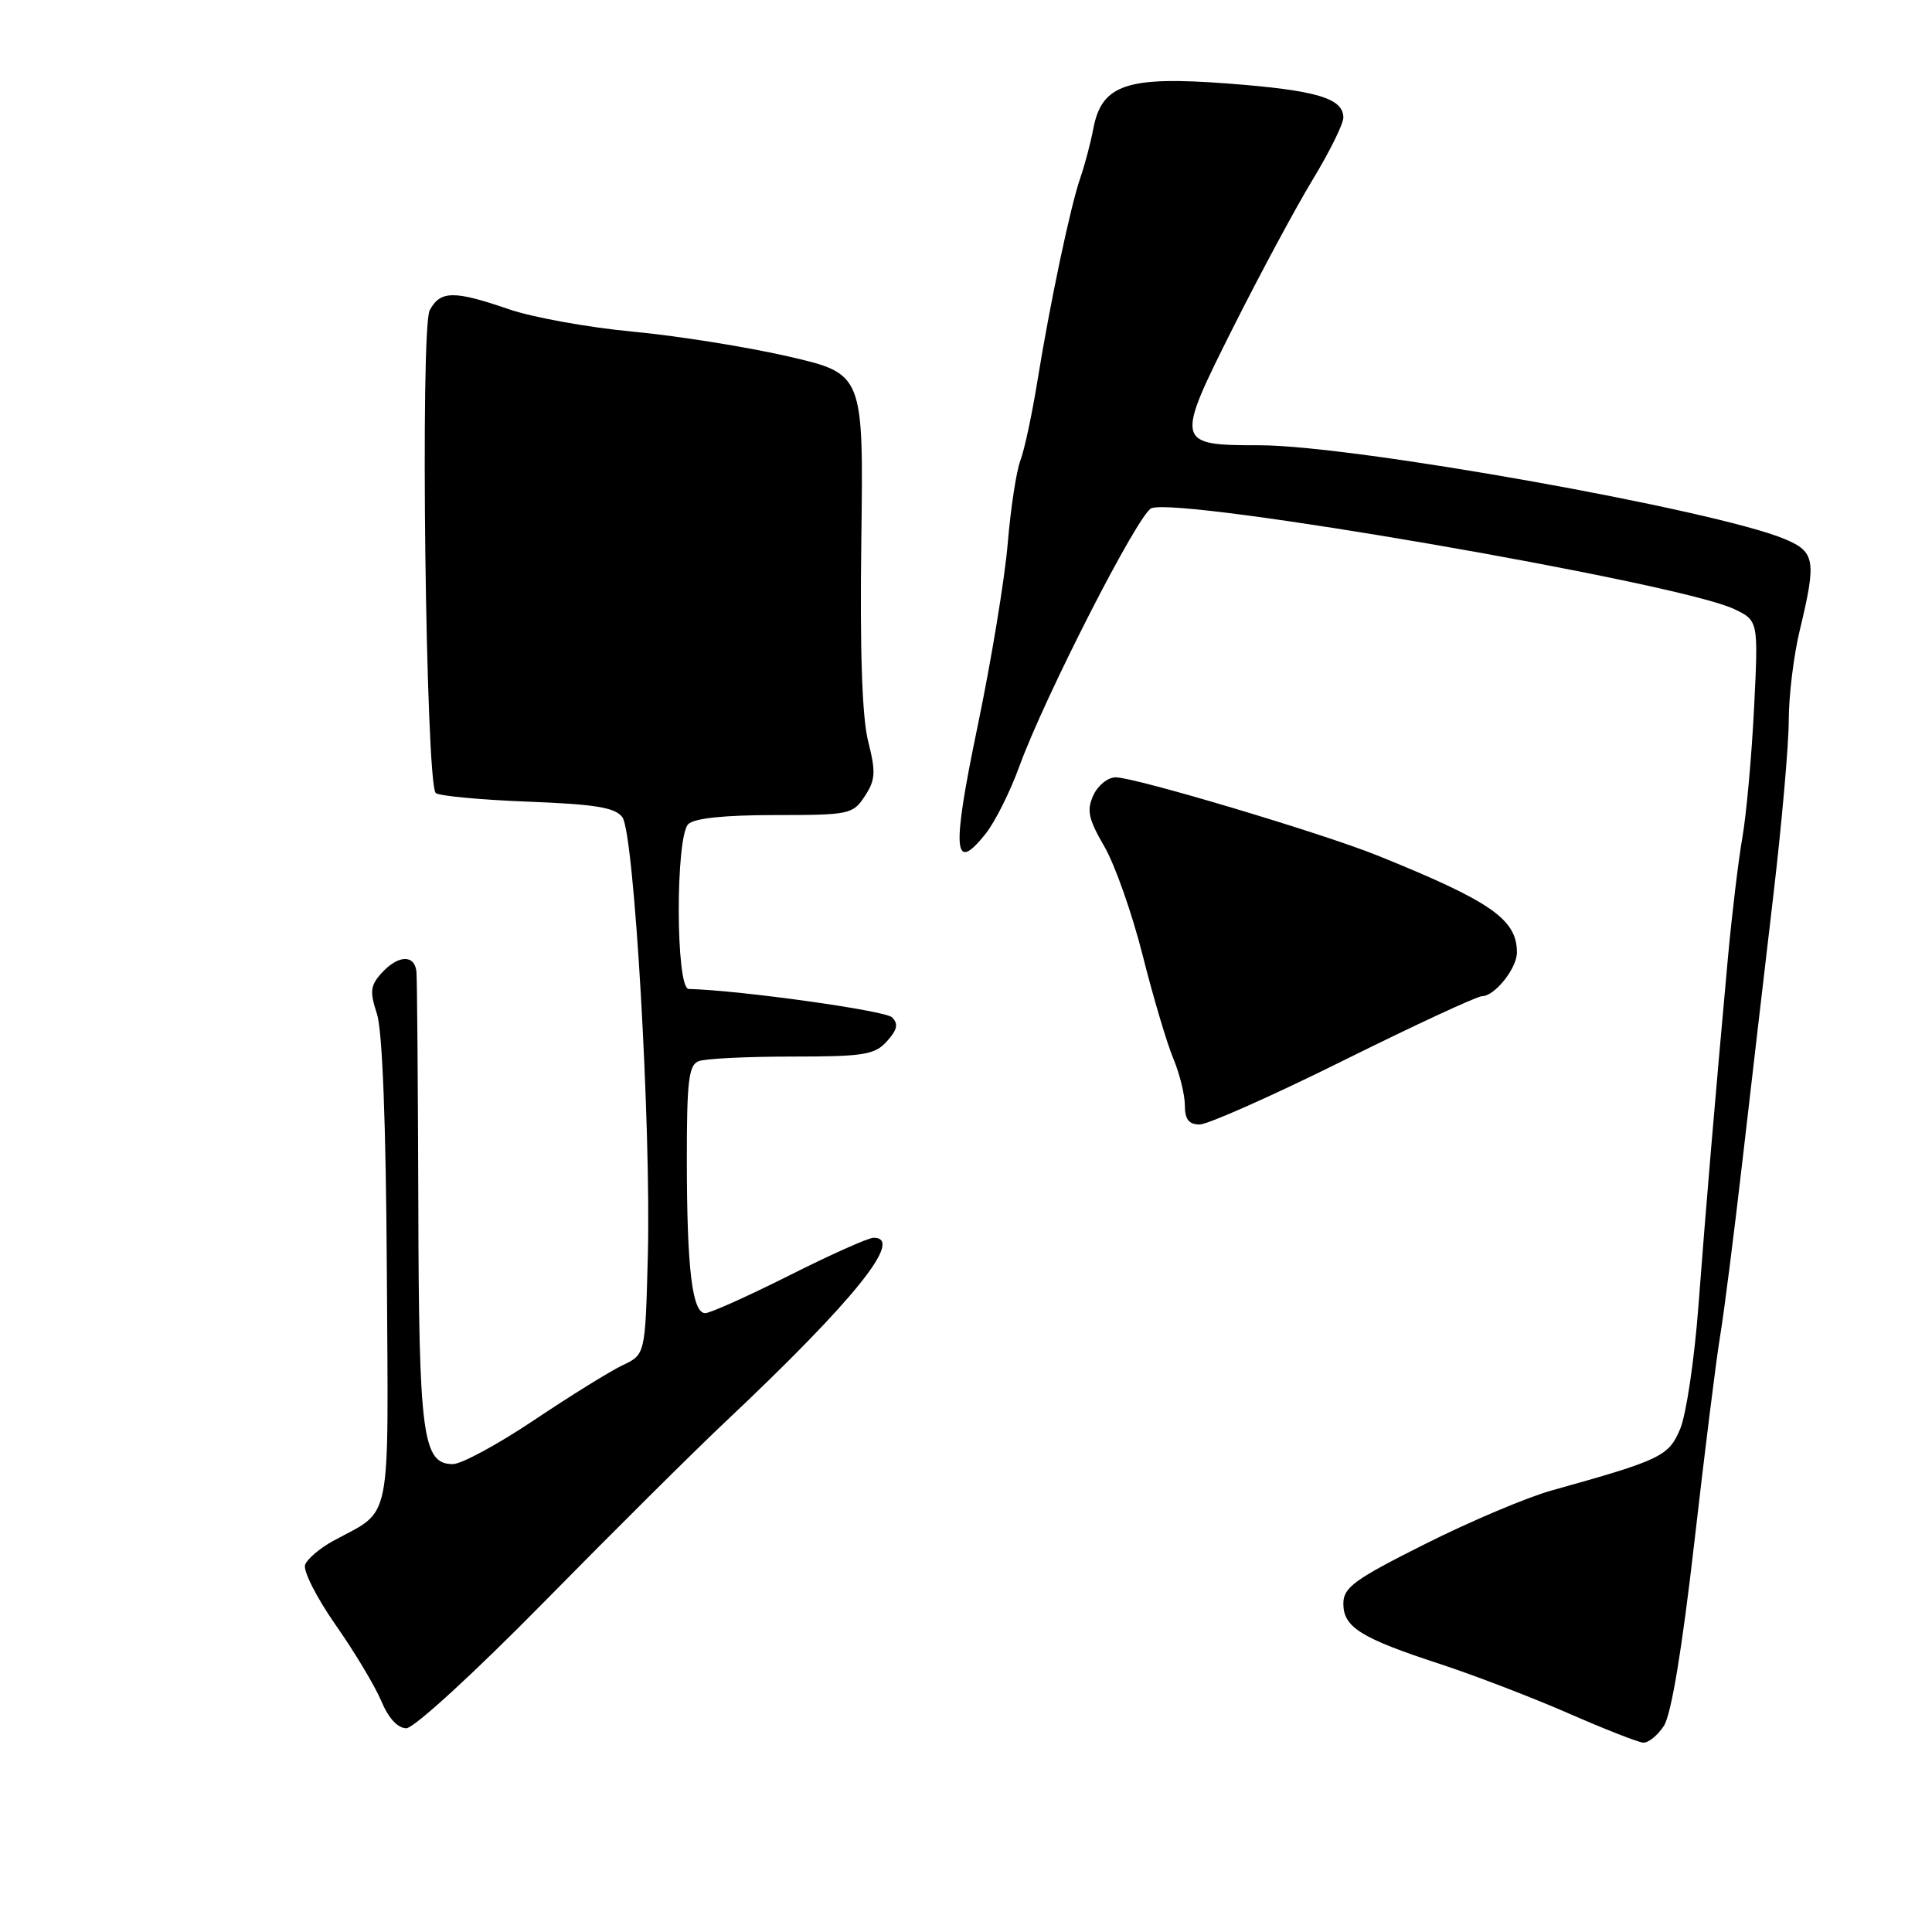<?xml version="1.0" encoding="UTF-8" standalone="no"?>
<!DOCTYPE svg PUBLIC "-//W3C//DTD SVG 1.1//EN" "http://www.w3.org/Graphics/SVG/1.1/DTD/svg11.dtd" >
<svg xmlns="http://www.w3.org/2000/svg" xmlns:xlink="http://www.w3.org/1999/xlink" version="1.1" viewBox="0 0 256 256">
 <g >
 <path fill="currentColor"
d=" M 220.47 228.69 C 221.45 227.19 222.87 218.62 224.50 204.44 C 225.88 192.37 227.42 180.03 227.93 177.00 C 228.44 173.97 229.78 163.40 230.92 153.50 C 232.06 143.60 233.90 127.83 235.00 118.45 C 236.10 109.08 237.01 98.73 237.02 95.45 C 237.02 92.18 237.68 86.80 238.48 83.50 C 240.71 74.25 240.53 73.12 236.47 71.42 C 227.22 67.56 179.31 59.00 166.91 59.00 C 155.73 59.00 155.68 58.77 163.41 43.37 C 166.97 36.29 171.70 27.49 173.94 23.80 C 176.17 20.12 178.00 16.43 178.00 15.59 C 178.00 13.01 174.43 11.96 162.74 11.07 C 149.33 10.05 145.98 11.18 144.87 17.05 C 144.51 18.95 143.74 21.85 143.17 23.50 C 141.85 27.27 139.16 40.03 137.46 50.50 C 136.75 54.90 135.74 59.62 135.21 61.00 C 134.68 62.38 133.92 67.33 133.53 72.00 C 133.14 76.67 131.34 87.60 129.53 96.27 C 126.09 112.80 126.32 115.85 130.60 110.48 C 131.84 108.92 133.85 104.91 135.06 101.57 C 138.42 92.33 150.86 67.99 152.57 67.34 C 156.53 65.82 222.40 77.21 229.75 80.69 C 233.00 82.23 233.00 82.23 232.42 93.86 C 232.10 100.26 231.40 107.97 230.87 111.00 C 230.34 114.03 229.48 121.22 228.95 127.00 C 227.21 146.11 226.01 160.35 225.04 173.19 C 224.51 180.16 223.43 187.43 222.64 189.32 C 221.12 192.96 220.10 193.45 205.58 197.50 C 202.32 198.41 194.78 201.60 188.83 204.59 C 179.45 209.29 178.00 210.35 178.00 212.49 C 178.00 215.61 180.30 217.05 190.75 220.47 C 195.28 221.95 202.93 224.89 207.75 226.99 C 212.56 229.10 217.05 230.86 217.73 230.91 C 218.40 230.96 219.64 229.96 220.47 228.69 Z  M 72.11 212.25 C 81.17 203.04 91.93 192.34 96.04 188.47 C 113.18 172.31 119.89 163.98 115.75 164.01 C 115.06 164.01 110.03 166.26 104.57 169.01 C 99.10 171.75 94.10 174.00 93.45 174.00 C 91.73 174.00 91.02 168.19 91.01 153.86 C 91.00 143.24 91.25 141.12 92.58 140.61 C 93.45 140.27 99.01 140.00 104.93 140.00 C 114.46 140.00 115.90 139.77 117.52 137.98 C 118.90 136.45 119.07 135.67 118.20 134.80 C 117.31 133.91 98.17 131.23 91.25 131.04 C 89.53 130.99 89.49 110.91 91.20 109.20 C 91.98 108.42 96.02 108.00 102.68 108.00 C 112.54 108.00 113.02 107.90 114.59 105.50 C 116.00 103.35 116.07 102.32 115.04 98.25 C 114.23 95.07 113.93 86.23 114.13 71.51 C 114.42 49.53 114.42 49.53 104.46 47.23 C 98.98 45.97 89.69 44.49 83.81 43.94 C 77.93 43.39 70.55 42.05 67.41 40.97 C 60.15 38.47 58.34 38.49 56.94 41.11 C 55.66 43.50 56.41 103.85 57.74 105.08 C 58.16 105.46 63.63 105.98 69.89 106.22 C 78.92 106.57 81.53 107.00 82.47 108.29 C 84.04 110.43 86.29 149.36 85.84 166.49 C 85.50 179.48 85.50 179.48 82.50 180.90 C 80.85 181.68 75.58 184.95 70.79 188.16 C 66.00 191.37 61.15 194.00 60.01 194.00 C 56.00 194.00 55.50 190.29 55.43 159.50 C 55.38 143.55 55.27 129.71 55.18 128.75 C 54.94 126.44 52.74 126.53 50.56 128.94 C 49.07 130.58 48.98 131.40 49.94 134.32 C 50.67 136.54 51.14 148.69 51.26 168.50 C 51.45 202.89 52.07 199.84 44.09 204.21 C 42.37 205.16 40.72 206.56 40.43 207.33 C 40.13 208.11 41.94 211.68 44.45 215.28 C 46.97 218.87 49.70 223.43 50.53 225.41 C 51.46 227.65 52.70 229.00 53.84 229.00 C 54.85 229.00 62.85 221.67 72.11 212.25 Z  M 178.06 140.50 C 187.48 135.82 195.73 132.00 196.38 132.00 C 198.05 132.00 201.00 128.31 201.00 126.21 C 201.00 121.81 197.58 119.44 182.50 113.35 C 175.15 110.39 150.41 103.00 147.83 103.00 C 146.80 103.00 145.47 104.07 144.87 105.39 C 143.97 107.36 144.22 108.53 146.32 112.14 C 147.72 114.54 150.00 121.02 151.40 126.55 C 152.79 132.07 154.62 138.24 155.47 140.26 C 156.31 142.28 157.00 145.08 157.00 146.47 C 157.00 148.32 157.53 149.00 158.96 149.00 C 160.04 149.00 168.63 145.18 178.06 140.50 Z "/>
</g>
</svg>